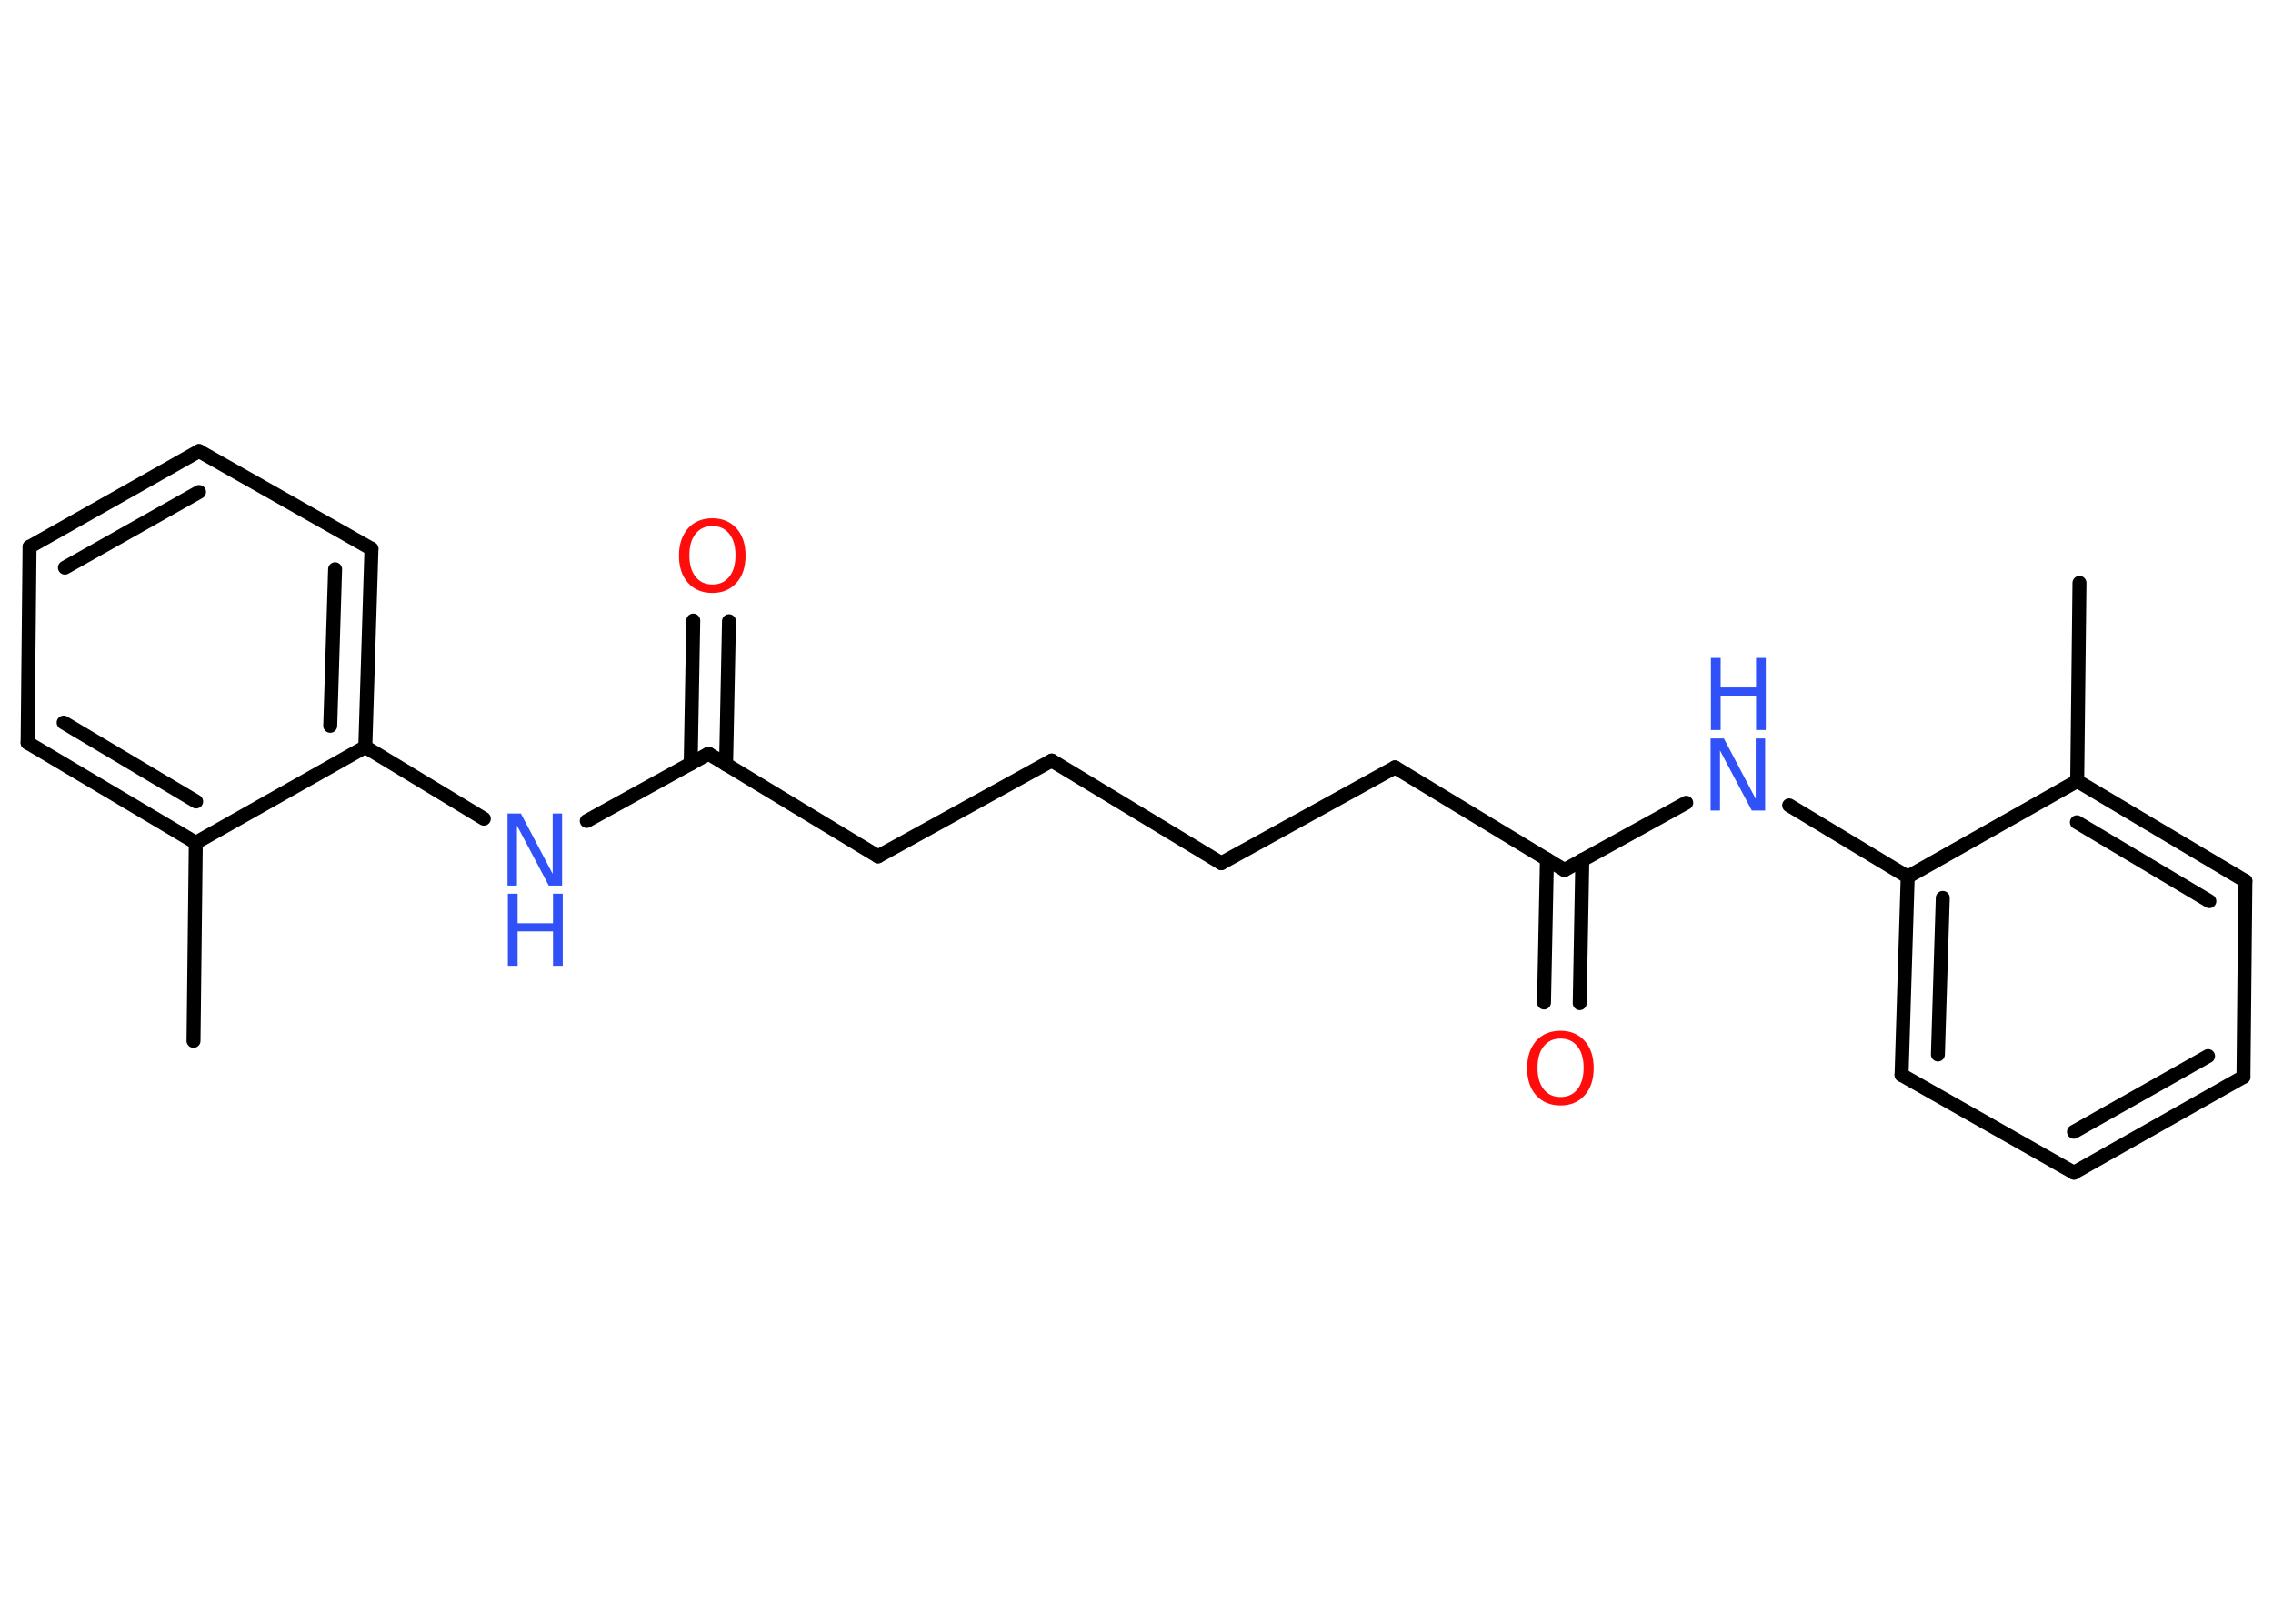 <?xml version='1.0' encoding='UTF-8'?>
<!DOCTYPE svg PUBLIC "-//W3C//DTD SVG 1.1//EN" "http://www.w3.org/Graphics/SVG/1.1/DTD/svg11.dtd">
<svg version='1.2' xmlns='http://www.w3.org/2000/svg' xmlns:xlink='http://www.w3.org/1999/xlink' width='70.0mm' height='50.0mm' viewBox='0 0 70.0 50.0'>
  <desc>Generated by the Chemistry Development Kit (http://github.com/cdk)</desc>
  <g stroke-linecap='round' stroke-linejoin='round' stroke='#000000' stroke-width='.43' fill='#3050F8'>
    <rect x='.0' y='.0' width='70.0' height='50.0' fill='#FFFFFF' stroke='none'/>
    <g id='mol1' class='mol'>
      <line id='mol1bnd1' class='bond' x1='64.04' y1='17.95' x2='63.97' y2='24.05'/>
      <g id='mol1bnd2' class='bond'>
        <line x1='69.15' y1='27.13' x2='63.97' y2='24.05'/>
        <line x1='68.04' y1='27.75' x2='63.96' y2='25.32'/>
      </g>
      <line id='mol1bnd3' class='bond' x1='69.15' y1='27.13' x2='69.09' y2='33.16'/>
      <g id='mol1bnd4' class='bond'>
        <line x1='63.87' y1='36.11' x2='69.09' y2='33.16'/>
        <line x1='63.87' y1='34.85' x2='68.0' y2='32.52'/>
      </g>
      <line id='mol1bnd5' class='bond' x1='63.87' y1='36.11' x2='58.56' y2='33.1'/>
      <g id='mol1bnd6' class='bond'>
        <line x1='58.75' y1='27.0' x2='58.56' y2='33.1'/>
        <line x1='59.83' y1='27.65' x2='59.68' y2='32.47'/>
      </g>
      <line id='mol1bnd7' class='bond' x1='63.97' y1='24.05' x2='58.75' y2='27.0'/>
      <line id='mol1bnd8' class='bond' x1='58.75' y1='27.0' x2='55.1' y2='24.8'/>
      <line id='mol1bnd9' class='bond' x1='51.93' y1='24.72' x2='48.18' y2='26.79'/>
      <g id='mol1bnd10' class='bond'>
        <line x1='48.73' y1='26.48' x2='48.65' y2='30.89'/>
        <line x1='47.64' y1='26.46' x2='47.55' y2='30.87'/>
      </g>
      <line id='mol1bnd11' class='bond' x1='48.18' y1='26.79' x2='42.96' y2='23.63'/>
      <line id='mol1bnd12' class='bond' x1='42.96' y1='23.63' x2='37.61' y2='26.58'/>
      <line id='mol1bnd13' class='bond' x1='37.61' y1='26.58' x2='32.39' y2='23.42'/>
      <line id='mol1bnd14' class='bond' x1='32.39' y1='23.42' x2='27.04' y2='26.37'/>
      <line id='mol1bnd15' class='bond' x1='27.04' y1='26.37' x2='21.82' y2='23.21'/>
      <g id='mol1bnd16' class='bond'>
        <line x1='21.27' y1='23.52' x2='21.35' y2='19.11'/>
        <line x1='22.36' y1='23.54' x2='22.45' y2='19.13'/>
      </g>
      <line id='mol1bnd17' class='bond' x1='21.82' y1='23.21' x2='18.07' y2='25.28'/>
      <line id='mol1bnd18' class='bond' x1='14.9' y1='25.21' x2='11.25' y2='23.0'/>
      <g id='mol1bnd19' class='bond'>
        <line x1='11.25' y1='23.0' x2='11.44' y2='16.9'/>
        <line x1='10.17' y1='22.35' x2='10.32' y2='17.53'/>
      </g>
      <line id='mol1bnd20' class='bond' x1='11.44' y1='16.9' x2='6.13' y2='13.89'/>
      <g id='mol1bnd21' class='bond'>
        <line x1='6.13' y1='13.89' x2='.91' y2='16.84'/>
        <line x1='6.13' y1='15.15' x2='2.0' y2='17.48'/>
      </g>
      <line id='mol1bnd22' class='bond' x1='.91' y1='16.84' x2='.85' y2='22.87'/>
      <g id='mol1bnd23' class='bond'>
        <line x1='.85' y1='22.87' x2='6.03' y2='25.95'/>
        <line x1='1.96' y1='22.25' x2='6.04' y2='24.68'/>
      </g>
      <line id='mol1bnd24' class='bond' x1='11.25' y1='23.0' x2='6.03' y2='25.95'/>
      <line id='mol1bnd25' class='bond' x1='6.03' y1='25.95' x2='5.96' y2='32.05'/>
      <g id='mol1atm8' class='atom'>
        <path d='M52.69 22.74h.4l.98 1.86v-1.86h.29v2.22h-.41l-.98 -1.85v1.85h-.29v-2.22z' stroke='none'/>
        <path d='M52.69 20.26h.3v.91h1.09v-.91h.3v2.22h-.3v-1.06h-1.09v1.06h-.3v-2.22z' stroke='none'/>
      </g>
      <path id='mol1atm10' class='atom' d='M48.06 31.98q-.33 .0 -.52 .24q-.19 .24 -.19 .66q.0 .42 .19 .66q.19 .24 .52 .24q.33 .0 .52 -.24q.19 -.24 .19 -.66q.0 -.42 -.19 -.66q-.19 -.24 -.52 -.24zM48.06 31.74q.46 .0 .74 .31q.28 .31 .28 .84q.0 .53 -.28 .84q-.28 .31 -.74 .31q-.47 .0 -.75 -.31q-.28 -.31 -.28 -.84q.0 -.52 .28 -.84q.28 -.31 .75 -.31z' stroke='none' fill='#FF0D0D'/>
      <path id='mol1atm16' class='atom' d='M21.94 16.2q-.33 .0 -.52 .24q-.19 .24 -.19 .66q.0 .42 .19 .66q.19 .24 .52 .24q.33 .0 .52 -.24q.19 -.24 .19 -.66q.0 -.42 -.19 -.66q-.19 -.24 -.52 -.24zM21.94 15.96q.46 .0 .74 .31q.28 .31 .28 .84q.0 .53 -.28 .84q-.28 .31 -.74 .31q-.47 .0 -.75 -.31q-.28 -.31 -.28 -.84q.0 -.52 .28 -.84q.28 -.31 .75 -.31z' stroke='none' fill='#FF0D0D'/>
      <g id='mol1atm17' class='atom'>
        <path d='M15.64 25.05h.4l.98 1.86v-1.86h.29v2.22h-.41l-.98 -1.85v1.85h-.29v-2.22z' stroke='none'/>
        <path d='M15.64 27.52h.3v.91h1.09v-.91h.3v2.22h-.3v-1.06h-1.09v1.06h-.3v-2.22z' stroke='none'/>
      </g>
    </g>
  </g>
</svg>
